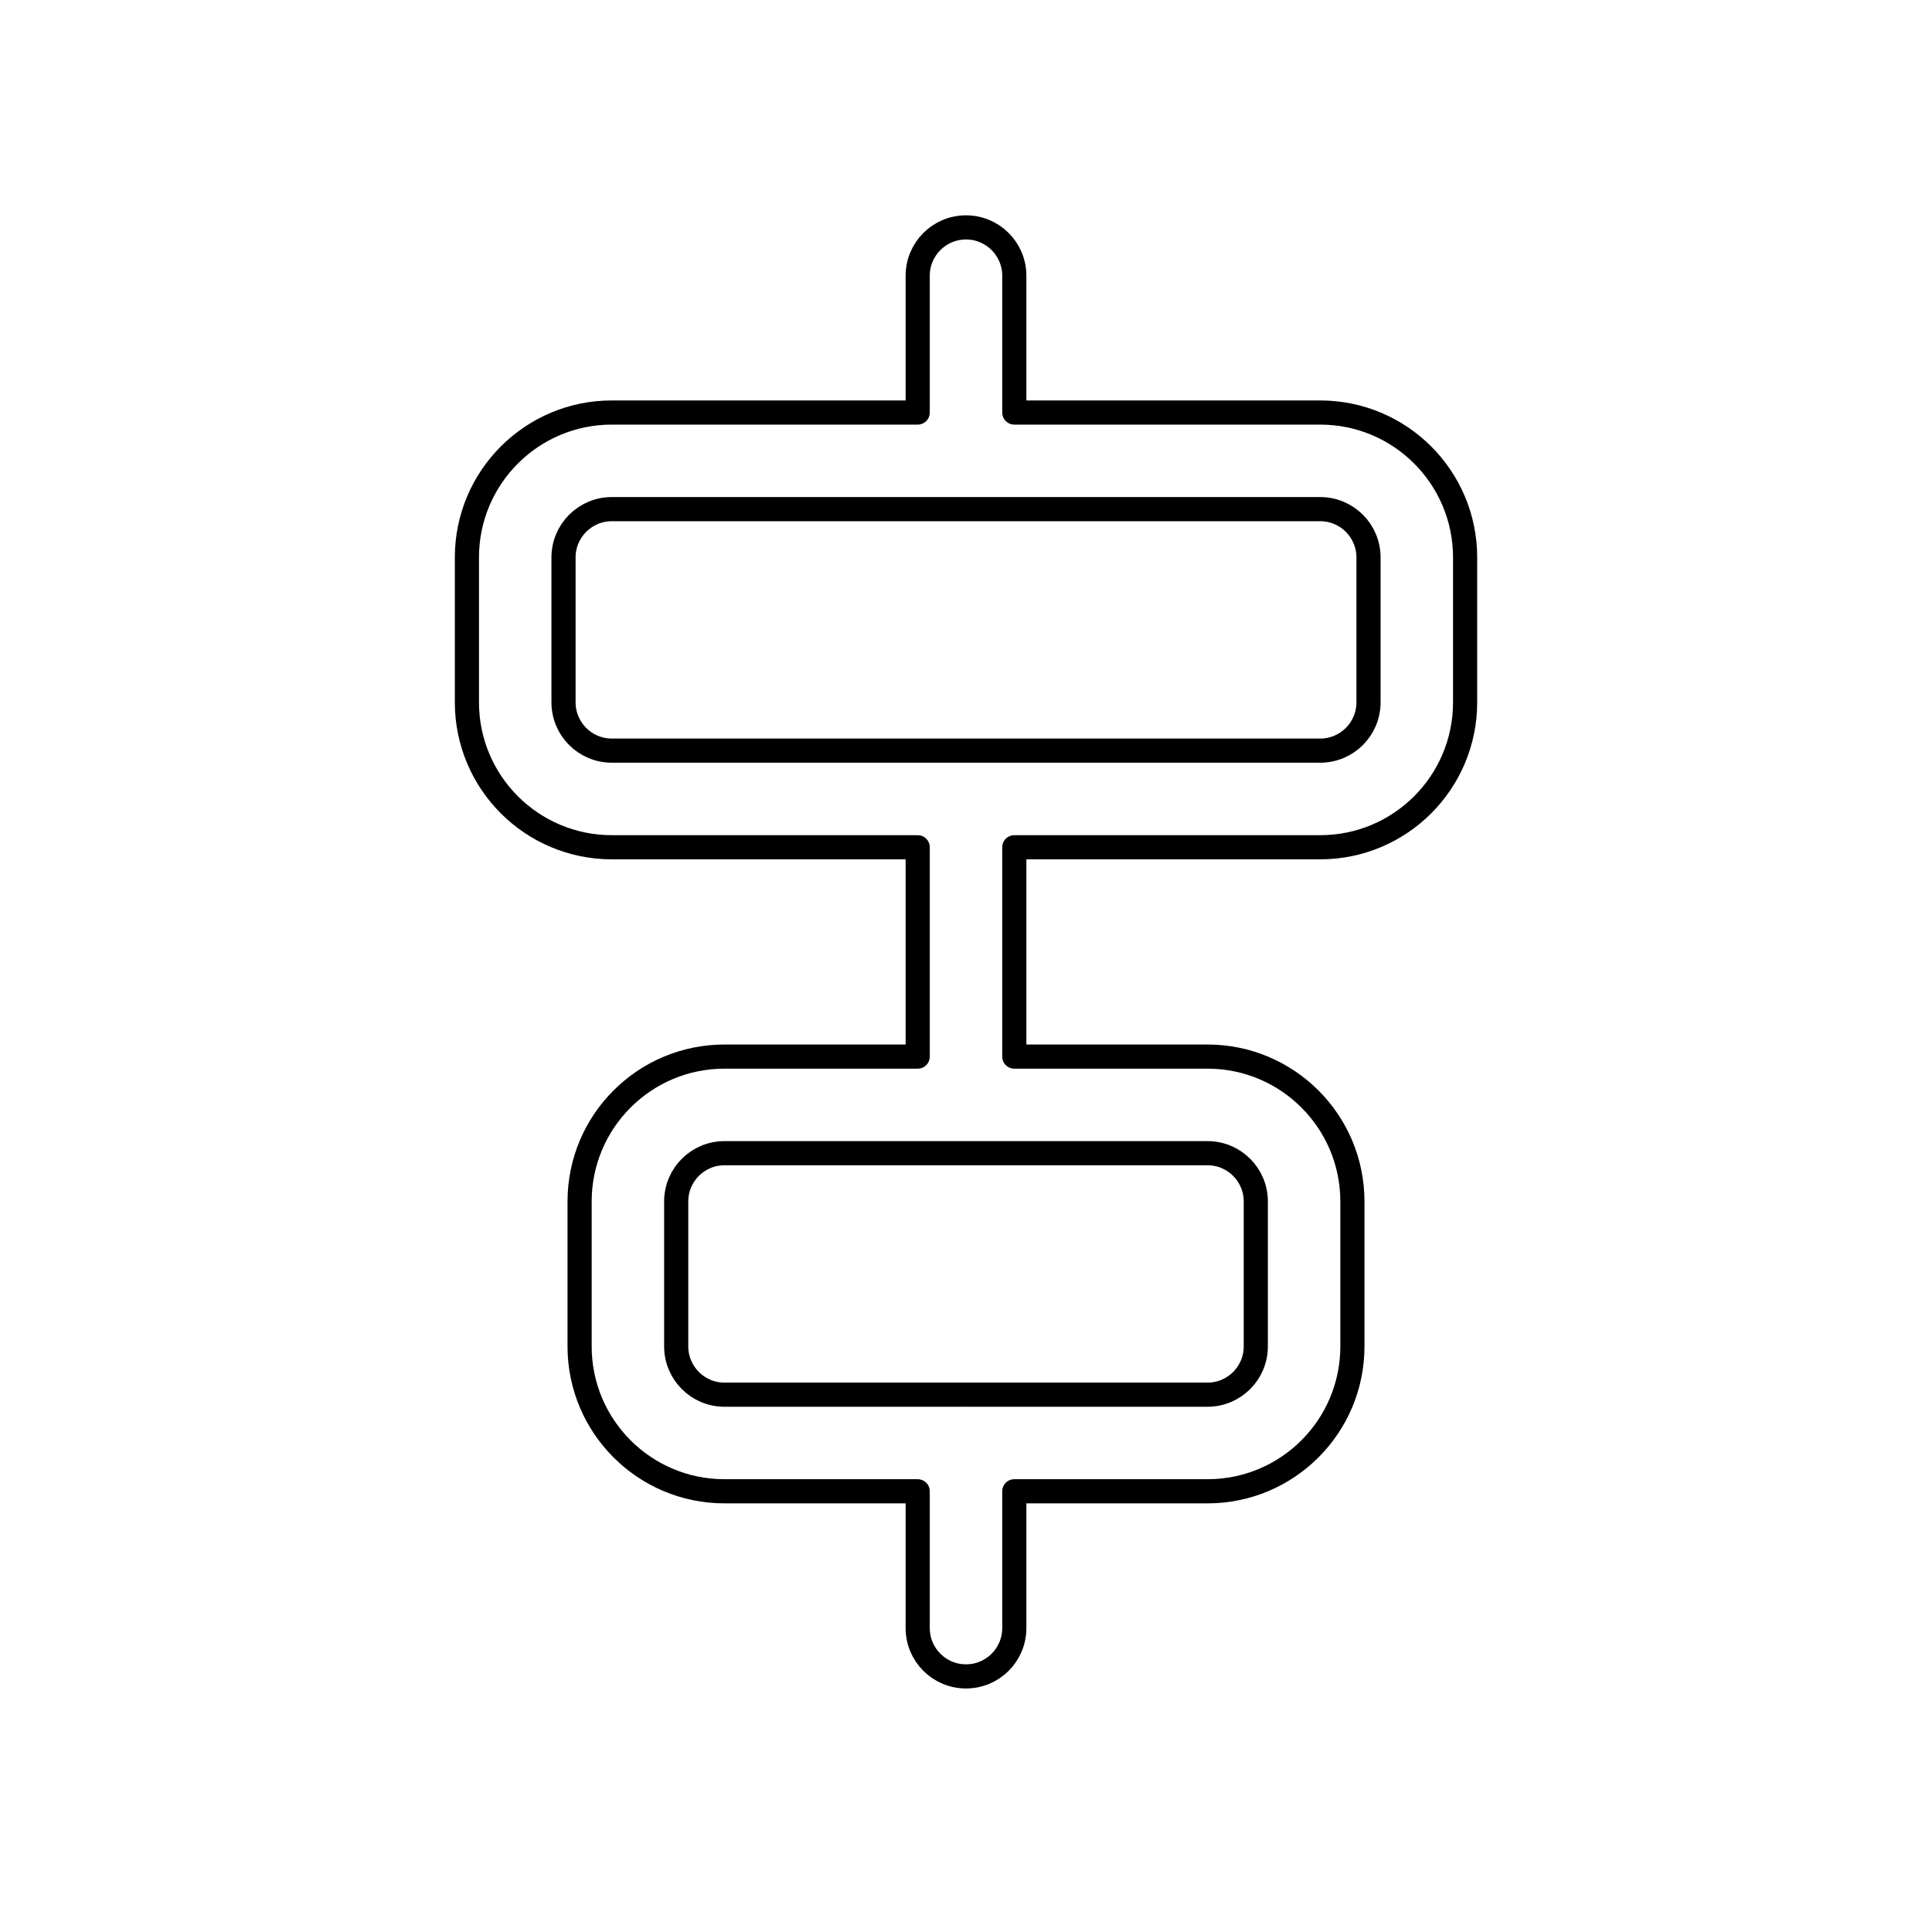 <svg viewBox="0 0 80 80" fill="none">
  <path fill-rule="evenodd" clip-rule="evenodd" d="M40 9.416C41.105 9.416 42 10.312 42 11.416V17.082H54.667C57.981 17.082 60.667 19.769 60.667 23.082V29.082C60.667 32.396 57.981 35.083 54.667 35.083H42V43.751H50C53.314 43.751 56 46.437 56 49.751V55.751C56 59.064 53.314 61.751 50 61.751H42V67.416C42 68.521 41.105 69.416 40 69.416C38.895 69.416 38 68.521 38 67.416V61.751H30C26.686 61.751 24 59.064 24 55.751V49.751C24 46.437 26.686 43.751 30 43.751H38V35.083H25.334C22.02 35.083 19.334 32.396 19.334 29.082V23.082C19.334 19.769 22.02 17.082 25.334 17.082H38V11.416C38 10.312 38.895 9.416 40 9.416ZM40.073 57.751C40.049 57.75 40.024 57.749 40 57.749C39.976 57.749 39.951 57.75 39.927 57.751H30C28.895 57.751 28 56.855 28 55.751V49.751C28 48.646 28.895 47.751 30 47.751H50C51.105 47.751 52 48.646 52 49.751V55.751C52 56.855 51.105 57.751 50 57.751H40.073ZM40 21.083C39.983 21.083 39.965 21.083 39.948 21.082H25.334C24.229 21.082 23.334 21.978 23.334 23.082V29.082C23.334 30.187 24.229 31.082 25.334 31.082H54.667C55.772 31.082 56.667 30.187 56.667 29.082V23.082C56.667 21.978 55.772 21.082 54.667 21.082H40.052C40.035 21.083 40.017 21.083 40 21.083Z" stroke="currentColor" stroke-linecap="round" stroke-linejoin="round" />
</svg>